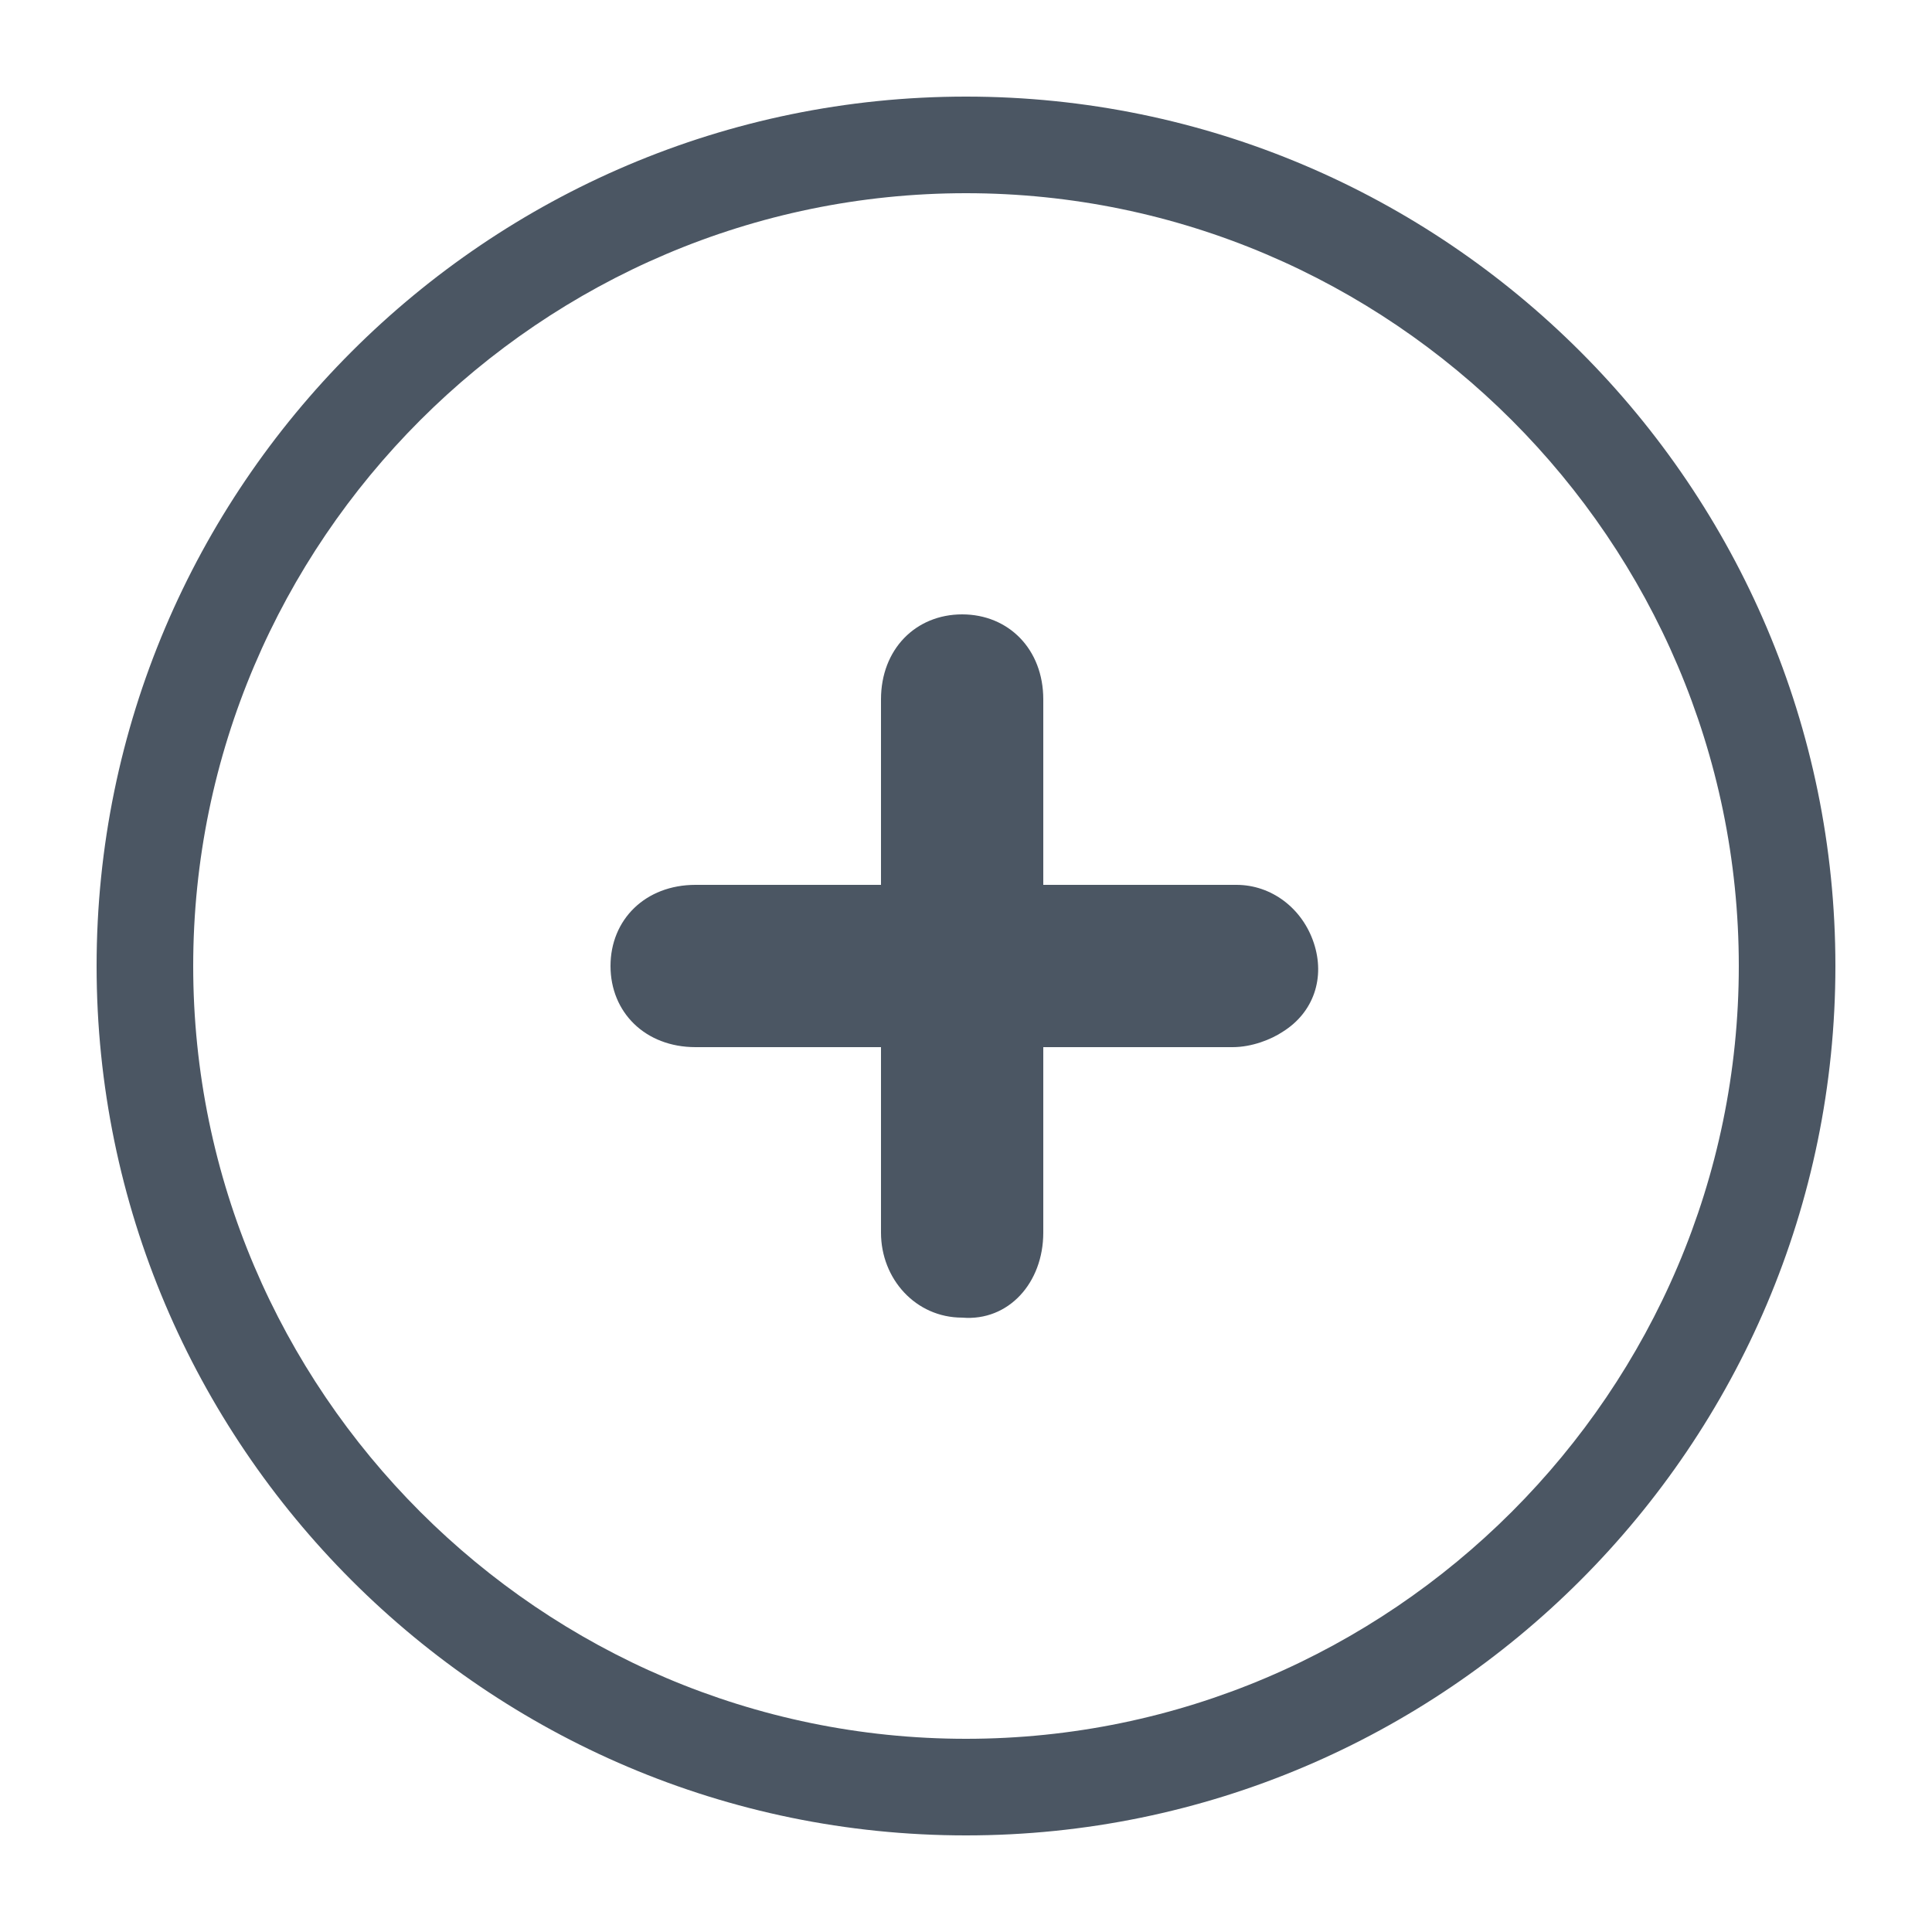 <?xml version="1.0" encoding="utf-8"?>
<!-- Generator: Adobe Illustrator 24.2.0, SVG Export Plug-In . SVG Version: 6.00 Build 0)  -->
<!DOCTYPE svg PUBLIC "-//W3C//DTD SVG 1.1//EN" "http://www.w3.org/Graphics/SVG/1.1/DTD/svg11.dtd">
<svg version="1.1" id="Livello_1" xmlns:x="http://ns.adobe.com/Extensibility/1.0/" xmlns:i="http://ns.adobe.com/AdobeIllustrator/10.0/" xmlns:graph="http://ns.adobe.com/Graphs/1.0/"
	 xmlns="http://www.w3.org/2000/svg" xmlns:xlink="http://www.w3.org/1999/xlink" x="0px" y="0px" viewBox="0 0 50 50"
	 style="enable-background:new 0 0 50 50;" xml:space="preserve">
<style type="text/css">
	.st0{fill:#4B5663;}
</style>
<g>
	<path class="st0" d="M27,22.9c1.7,0,3.4,0,5,0c0.9,0,1.7,0.6,2,1.5s0,1.8-0.8,2.3c-0.3,0.2-0.8,0.4-1.3,0.4c-1.6,0-3.2,0-4.9,0
		c0,0.2,0,0.3,0,0.5c0,1.4,0,2.9,0,4.3c0,1.3-0.9,2.3-2.1,2.2c-1.2,0-2.1-1-2.1-2.2c0-1.4,0-2.8,0-4.3c0-0.2,0-0.3,0-0.5
		c-0.2,0-0.3,0-0.5,0c-1.4,0-2.9,0-4.3,0c-1.3,0-2.2-0.9-2.2-2.1s0.9-2.1,2.2-2.1c1.6,0,3.2,0,4.8,0c0-0.2,0-0.3,0-0.5
		c0-1.4,0-2.9,0-4.3c0-1.3,0.9-2.2,2.1-2.2s2.1,0.9,2.1,2.2C27,19.5,27,22.7,27,22.9z"/>
	<g>
		<path class="st0" d="M25,47.5C12.6,47.5,2.5,37.4,2.5,25C2.5,12.6,12.6,2.5,25,2.5c12.4,0,22.5,10.1,22.5,22.5
			C47.5,37.4,37.4,47.5,25,47.5z M25,5C14,5,5,14,5,25s9,20,20,20s20-9,20-20S36,5,25,5z"/>
	</g>
</g>
</svg>
